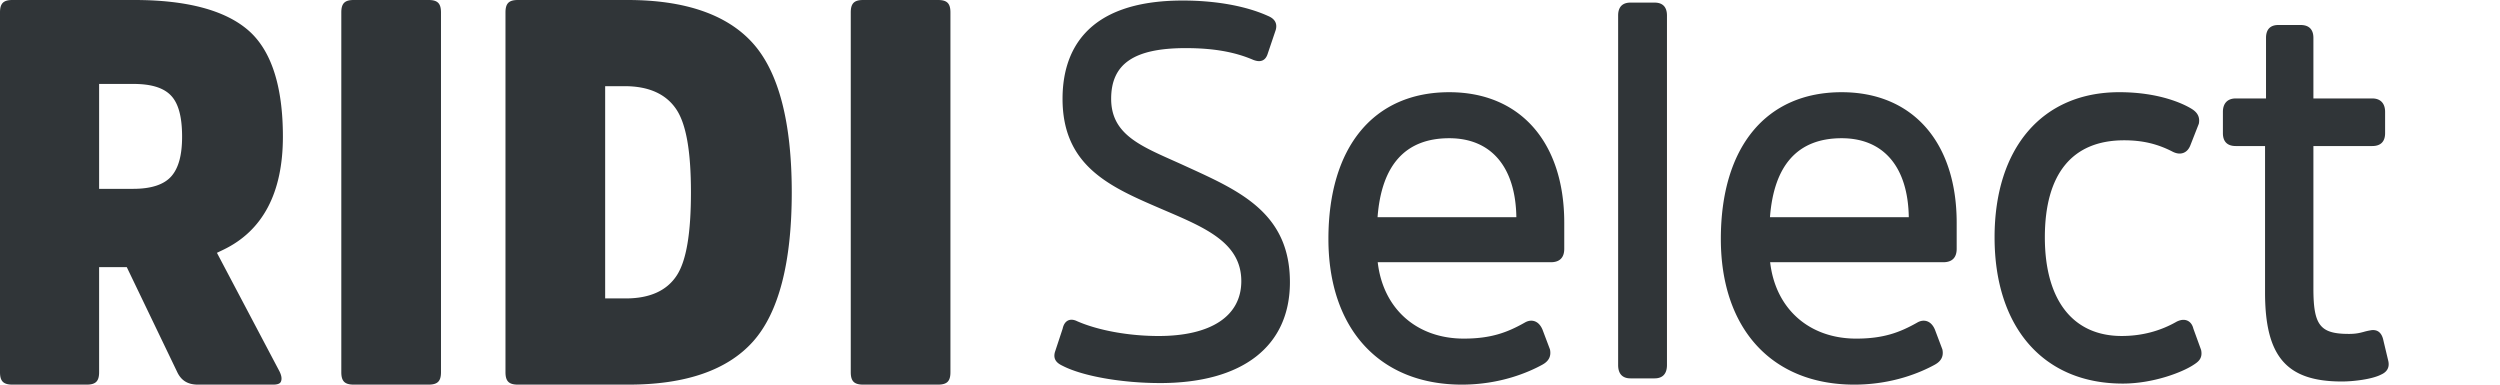 <?xml version="1.0" encoding="UTF-8"?> <svg xmlns="http://www.w3.org/2000/svg" version="1.0" viewBox="0 0 312 48"><style>path, polygon { fill:#303538; }</style><path fill="#303538" d="M27.85 31.178c4.947-2.365 7.456-7.115 7.456-14.123 0-6.312-1.45-10.774-4.309-13.263C28.103 1.276 23.318 0 16.775 0H1.555C.422 0 0 .421 0 1.556v44.889C0 47.579.422 48 1.555 48h9.257c1.135 0 1.557-.421 1.557-1.555V33.341H15.824l.15.313 6.176 12.848C22.66 47.521 23.472 48 24.702 48h9.399c.791 0 .913-.276.959-.38.148-.338.074-.792-.22-1.348l-7.5-14.212-.267-.508.517-.249zm-6.451-9.195c-.907 1.051-2.51 1.584-4.765 1.584H12.37V10.475H16.635c2.278 0 3.832.491 4.75 1.499.901.984 1.34 2.647 1.34 5.082 0 2.285-.434 3.897-1.326 4.927zM53.481 0h-9.329c-1.135 0-1.557.422-1.557 1.556v44.888c0 1.134.422 1.556 1.557 1.556h9.329c1.133 0 1.554-.422 1.554-1.556V1.556C55.035.422 54.614 0 53.481 0zM78.315 0H64.639c-1.133 0-1.555.422-1.555 1.556v44.888c0 1.134.422 1.556 1.555 1.556h13.818c7.109 0 12.327-1.807 15.513-5.37 3.213-3.59 4.841-9.858 4.841-18.629 0-8.772-1.64-15.04-4.873-18.628C90.727 1.807 85.472 0 78.315 0zm6.171 34.335c-1.233 1.93-3.38 2.908-6.379 2.908H75.524V10.755h2.444c2.993 0 5.158.975 6.44 2.896C85.635 15.49 86.23 18.875 86.23 24c0 5.119-.572 8.5-1.744 10.335zM117.061 0h-9.33c-1.135 0-1.556.422-1.556 1.556v44.888c0 1.134.421 1.556 1.556 1.556h9.33c1.133 0 1.553-.422 1.553-1.556V1.556c0-1.134-.42-1.556-1.553-1.556zM144.769 47.805c-4.743 0-9.608-.855-12.108-2.127-.487-.238-1.313-.642-1.007-1.738l.965-2.922c.21-.97.784-1.116 1.109-1.116.22 0 .453.063.712.191 2.637 1.149 6.437 1.84 10.146 1.84 6.564 0 10.329-2.496 10.329-6.848 0-4.733-4.377-6.61-9.445-8.784l-.571-.245c-6.322-2.719-12.294-5.287-12.294-13.725 0-5.595 2.603-12.265 15.005-12.265 4.12 0 7.898.683 10.638 1.924.315.135 1.296.557.964 1.746l-.974 2.883c-.091.294-.312 1.008-1.112 1.008-.21 0-.447-.051-.723-.157-2.332-1.003-5.006-1.466-8.43-1.466-6.432 0-9.301 1.951-9.301 6.328 0 4.249 3.37 5.754 7.638 7.659.524.234 1.059.473 1.602.723l.471.215c6.479 2.962 12.599 5.76 12.599 14.286.001 8.001-5.909 12.59-16.213 12.59zM182.436 48c-10.27 0-16.65-6.967-16.65-18.182 0-11.466 5.637-18.311 15.079-18.311 8.853 0 14.354 6.244 14.354 16.296v3.251c0 1.092-.573 1.67-1.656 1.67H171.94c.662 5.8 4.857 9.534 10.74 9.534 3.395 0 5.43-.764 7.61-1.998.27-.158.543-.239.811-.239.352 0 1.003.147 1.409 1.131l.927 2.456c.177.851-.153 1.473-.966 1.913-1.684.925-5.226 2.479-10.035 2.479zm6.806-20.891c-.094-6.27-3.14-9.859-8.378-9.859-5.443 0-8.452 3.316-8.945 9.859zM203.478 47.22c-.7 0-1.535-.29-1.535-1.669V1.929c0-1.049.531-1.604 1.535-1.604h3.023c1.004 0 1.536.555 1.536 1.604v43.622c0 1.379-.836 1.669-1.536 1.669zM231.411 48c-10.27 0-16.65-6.967-16.65-18.182 0-11.466 5.637-18.311 15.079-18.311 8.853 0 14.354 6.244 14.354 16.296v3.251c0 1.092-.573 1.67-1.657 1.67h-21.622c.661 5.8 4.855 9.534 10.739 9.534 3.395 0 5.43-.764 7.61-1.998.27-.158.544-.239.812-.239.352 0 1.003.147 1.408 1.131l.927 2.456c.178.852-.152 1.475-.967 1.914-1.683.924-5.223 2.478-10.033 2.478zm6.806-20.891c-.094-6.27-3.14-9.859-8.378-9.859-5.442 0-8.452 3.316-8.946 9.859zM264.908 47.87c-9.859 0-15.985-6.992-15.985-18.248 0-11.175 5.963-18.116 15.562-18.116 5.18 0 8.176 1.561 8.97 2.04.516.308 1.176.841.957 1.901l-1.06 2.704c-.351.882-.987 1.013-1.335 1.013-.269 0-.557-.076-.859-.226-1.911-.989-3.781-1.429-6.069-1.429-6.472 0-9.892 4.188-9.892 12.113 0 7.822 3.495 12.309 9.589 12.309 2.491 0 4.806-.606 6.881-1.8.334-.154.586-.215.824-.215.293 0 .999.108 1.244 1.107l.963 2.652c.23 1.102-.416 1.517-.986 1.883-1.364.893-4.963 2.312-8.804 2.312zM292.255 47.61c-6.892 0-9.577-3.111-9.577-11.095v-18.29h-3.663c-1.044 0-1.596-.555-1.596-1.603v-2.666c0-1.061.582-1.669 1.596-1.669h3.784V4.724c0-1.049.532-1.604 1.536-1.604h2.781c1.044 0 1.596.555 1.596 1.604v7.563h7.352c1.014 0 1.596.608 1.596 1.669v2.666c0 1.048-.552 1.603-1.596 1.603h-7.352v17.77c0 4.616.832 5.677 4.45 5.677.883 0 1.371-.131 1.842-.257a7.49 7.49 0 0 1 .842-.19c.087-.02.205-.032.313-.032 1.023 0 1.228.996 1.307 1.371l.6 2.516c.237 1.145-.628 1.543-.954 1.692-1.08.543-3.31.838-4.857.838z"></path></svg> 